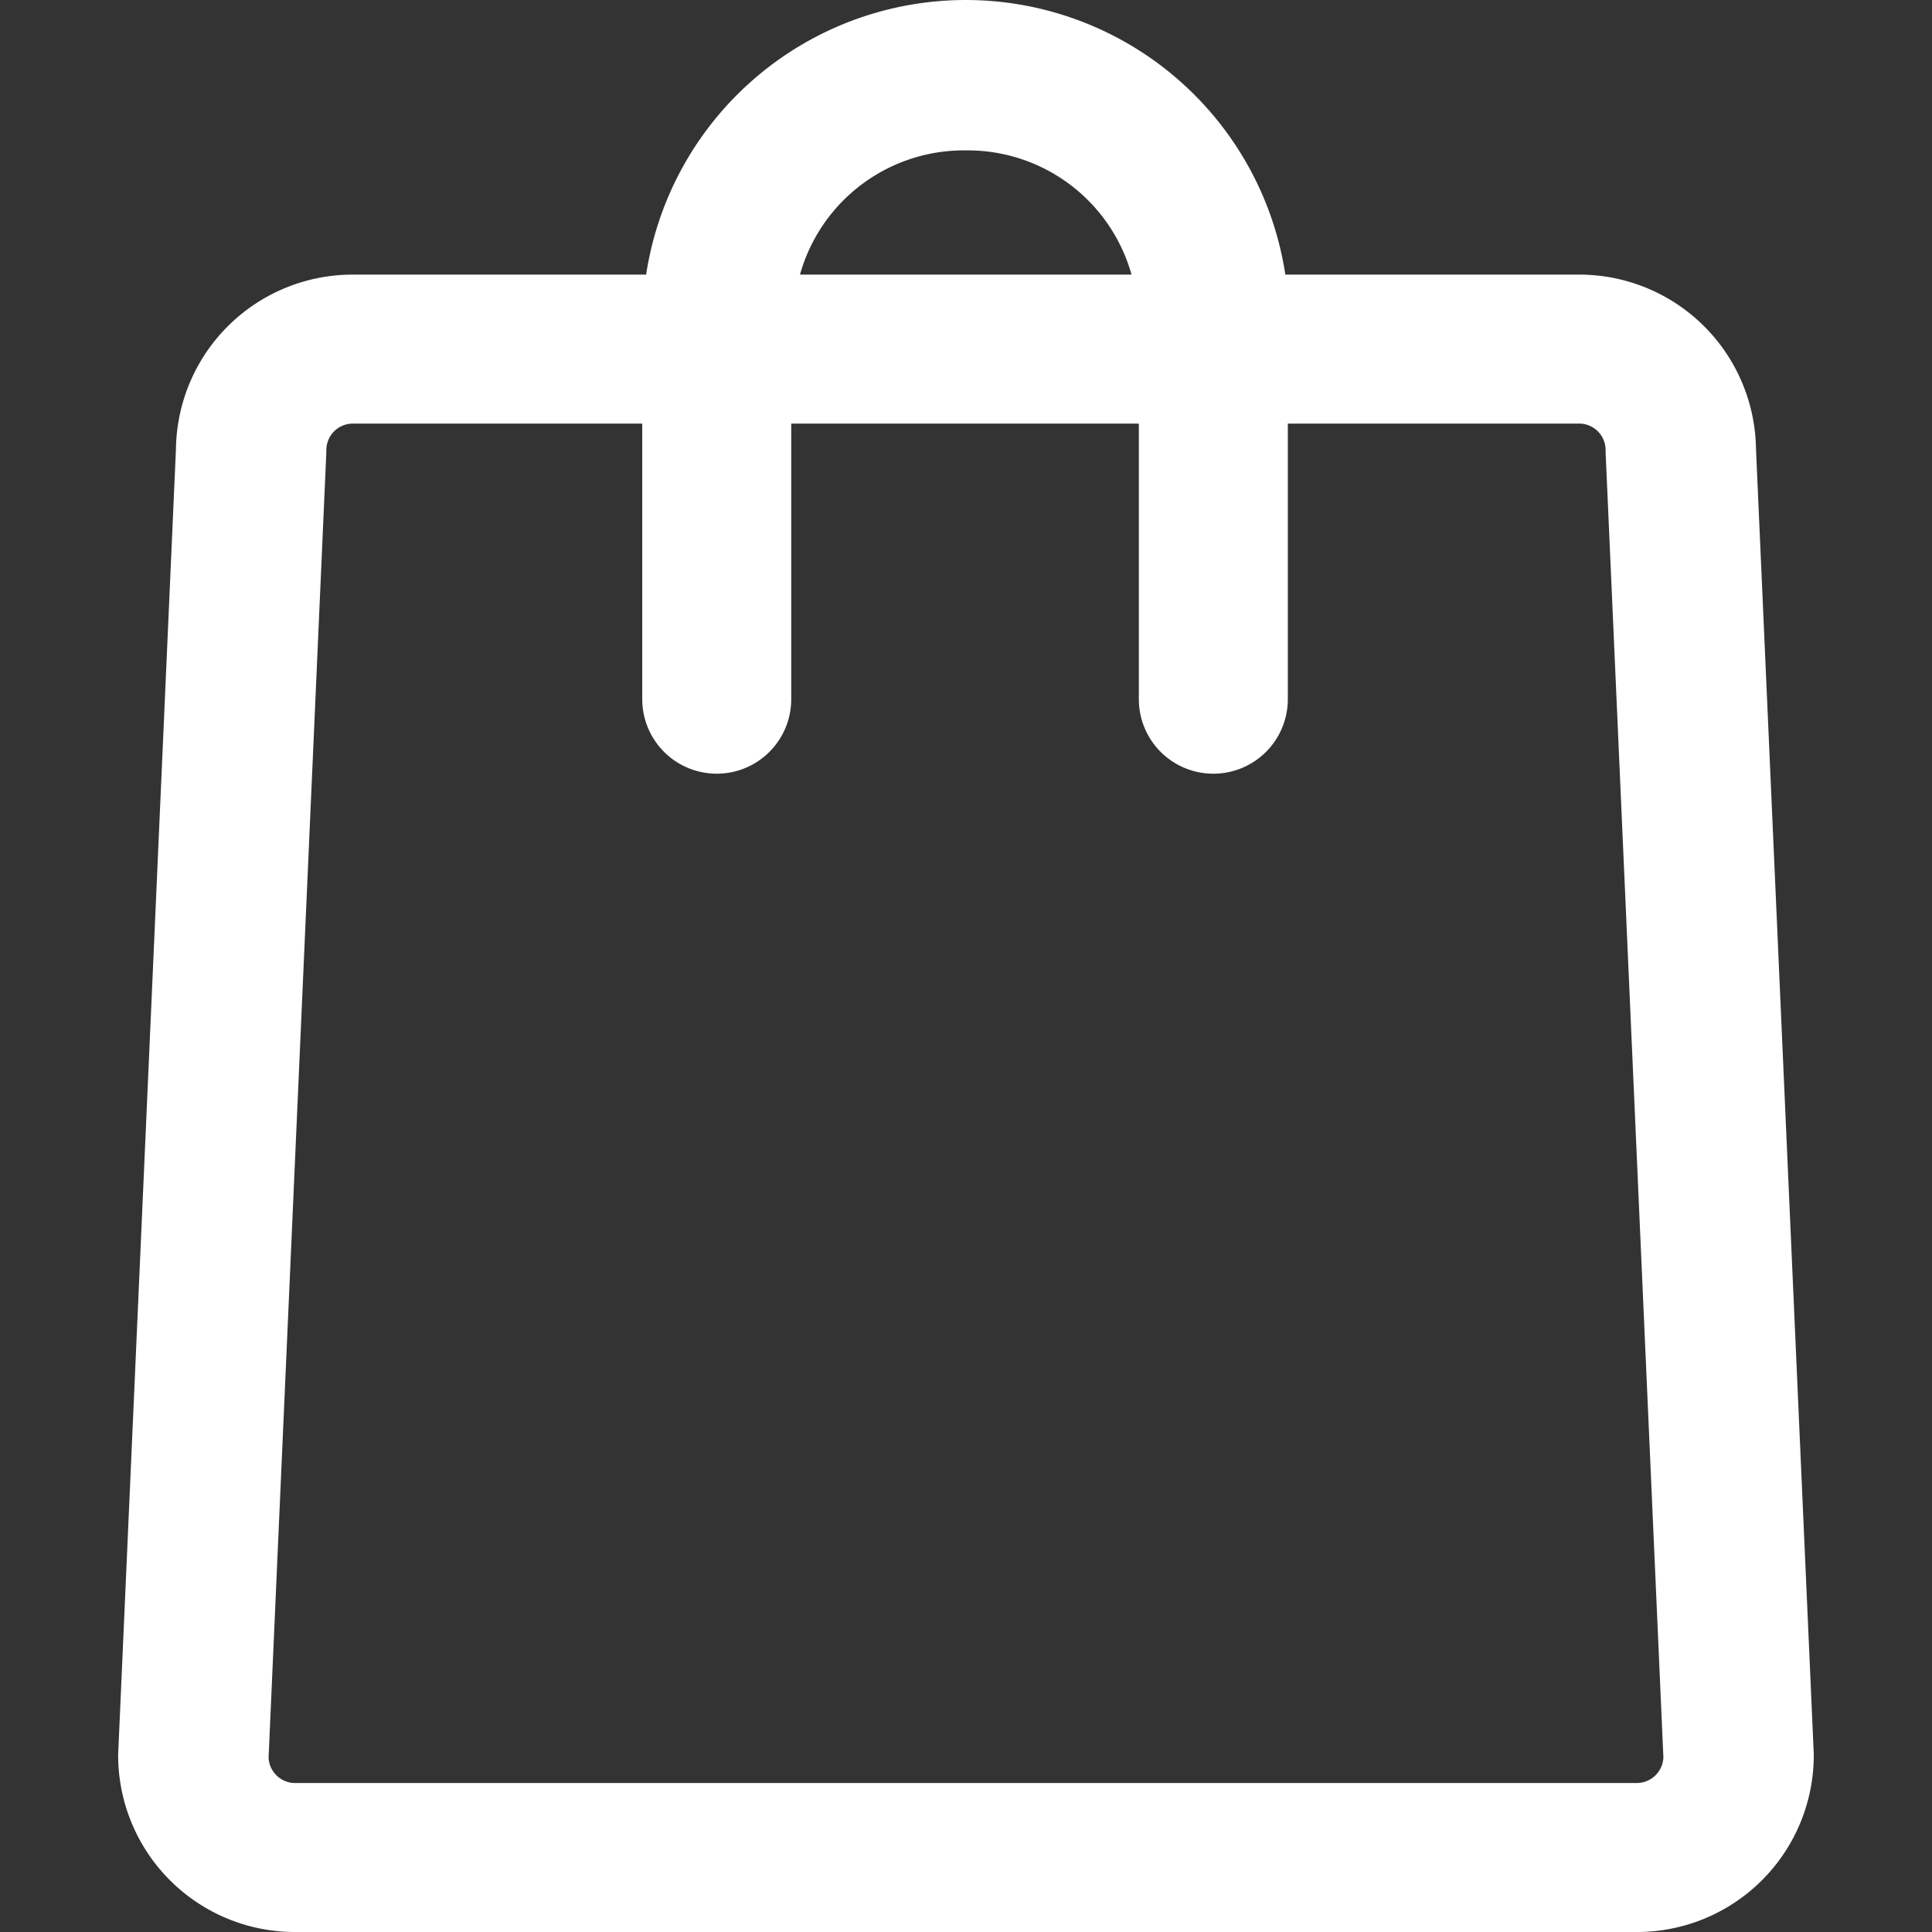 <?xml version="1.0" encoding="utf-8"?>

<!-- Uploaded to: SVG Repo, www.svgrepo.com, Generator: SVG Repo Mixer Tools -->
<svg width="800px" height="800px" viewBox="-19.04 0 311.24 311.24" xmlns="http://www.w3.org/2000/svg">
  <rect x="-19.04" y="0" width="311.24" height="311.24" fill="#333333" stroke="none"/>
  <g id="shopping_bag_2" data-name="shopping bag 2" transform="translate(-1121.556 -1186.176)">
    <path id="Path_3" data-name="Path 3" d="M1394.7,1468.52l-9.3-210.052a28.47,28.47,0,0,0-28.53-28.052h-47.288a52.082,52.082,0,0,0-102.976,0h-47.223a28.465,28.465,0,0,0-28.52,28.053l-9.3,210.063c-.008.178-.012.307-.012.486a28.479,28.479,0,0,0,28.53,28.4h216.1a28.483,28.483,0,0,0,28.528-28.4C1394.717,1468.833,1394.713,1468.7,1394.7,1468.52Zm-136.6-258.115a27.4,27.4,0,0,1,26.7,20.011H1231.39A27.409,27.409,0,0,1,1258.1,1210.405Zm108.085,263.011h-216.1a4.275,4.275,0,0,1-4.3-4.106l9.291-209.989c.009-.178.012-.466.012-.645a4.27,4.27,0,0,1,4.293-4.26h46.6v44.4a12,12,0,1,0,24,0v-44.4h56v44.4a12,12,0,1,0,24,0v-44.4h46.891a4.259,4.259,0,0,1,4.3,4.242c0,.179,0,.4.012.582l9.3,210.047A4.3,4.3,0,0,1,1366.189,1473.416Z" fill="white"/>
  </g>
</svg>